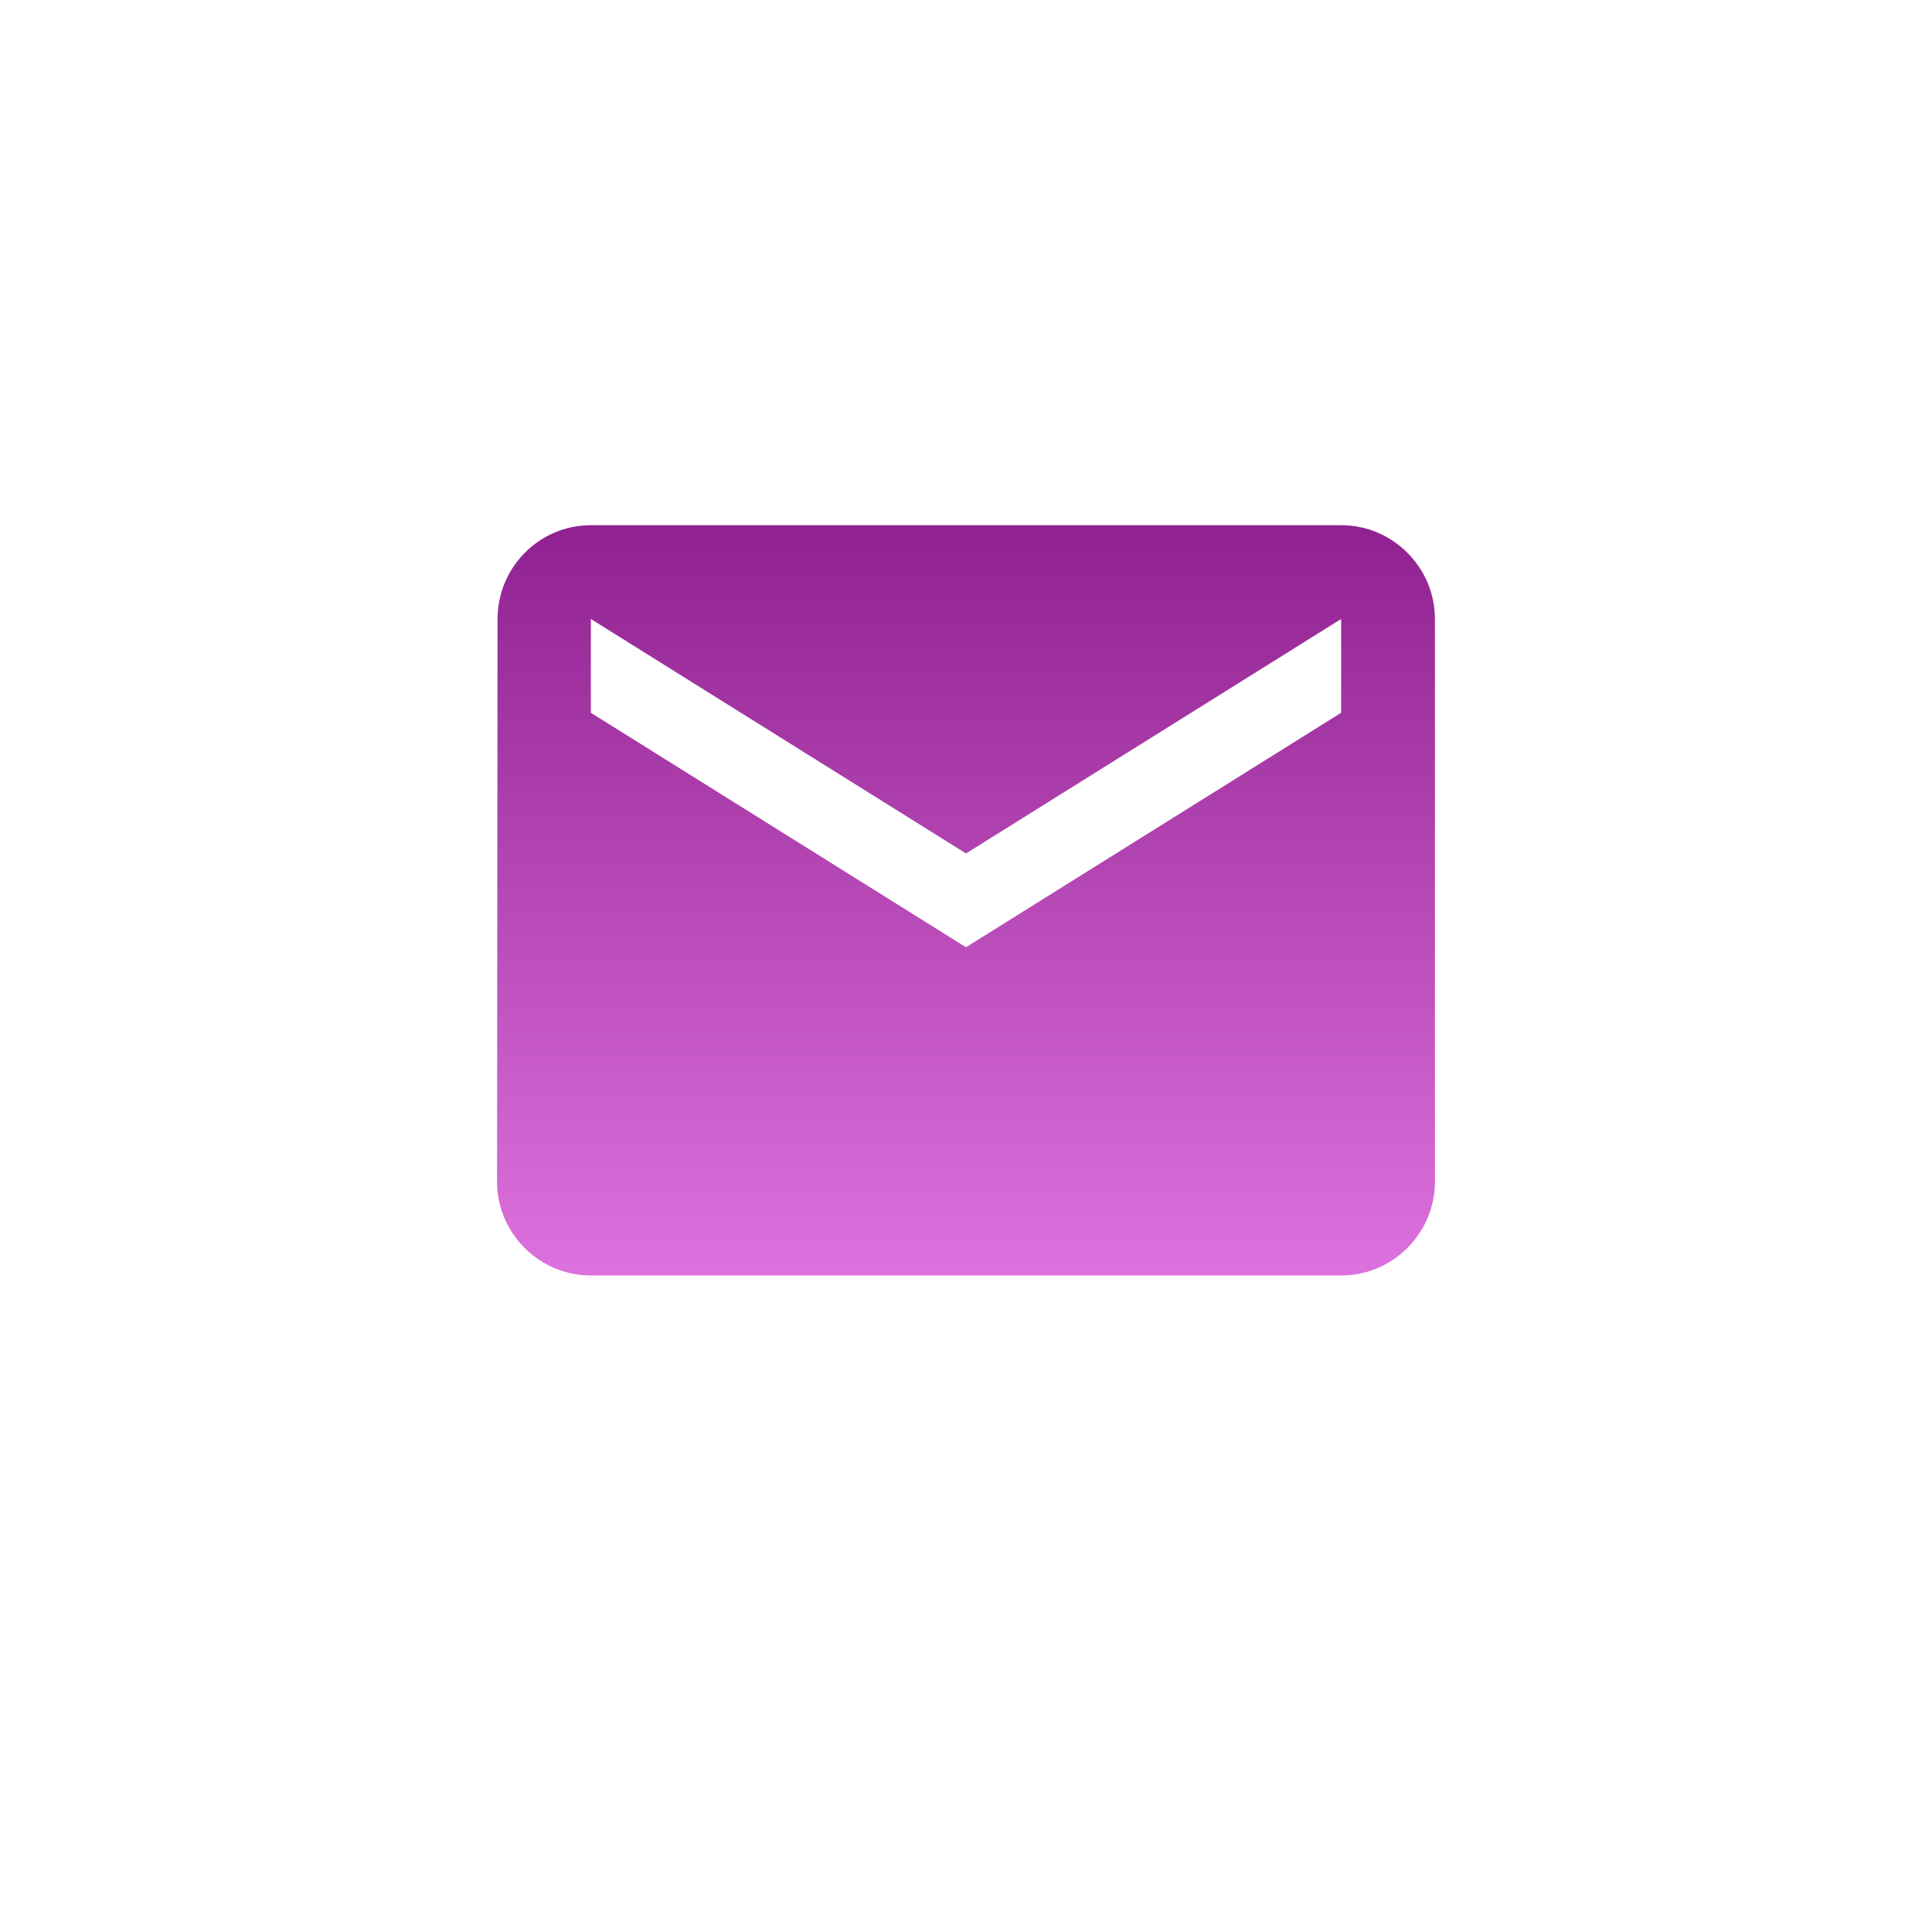 <svg width="103" height="103" viewBox="0 0 103 103" fill="none" xmlns="http://www.w3.org/2000/svg">
<g filter="url(#filter0_d_2211_402)">
<path d="M6.5 38.5C6.5 21.535 6.5 13.053 11.765 7.765C17.03 2.478 25.535 2.5 42.5 2.5H60.5C77.465 2.5 85.948 2.5 91.235 7.765C96.522 13.03 96.5 21.535 96.5 38.5V56.5C96.5 73.465 96.5 81.948 91.235 87.235C85.97 92.522 77.465 92.5 60.5 92.5H42.5C25.535 92.5 17.052 92.5 11.765 87.235C6.478 81.97 6.5 73.465 6.5 56.5V38.5Z" fill="white"/>
</g>
<path d="M71.5 28H31.5C28.75 28 26.525 30.25 26.525 33L26.5 63C26.5 65.75 28.75 68 31.5 68H71.5C74.25 68 76.5 65.75 76.5 63V33C76.5 30.25 74.25 28 71.5 28ZM71.5 38L51.5 50.5L31.5 38V33L51.5 45.5L71.5 33V38Z" fill="url(#paint0_linear_2211_402)"/>
<defs>
<filter id="filter0_d_2211_402" x="0.537" y="0.789" width="101.925" height="101.925" filterUnits="userSpaceOnUse" color-interpolation-filters="sRGB">
<feFlood flood-opacity="0" result="BackgroundImageFix"/>
<feColorMatrix in="SourceAlpha" type="matrix" values="0 0 0 0 0 0 0 0 0 0 0 0 0 0 0 0 0 0 127 0" result="hardAlpha"/>
<feOffset dy="4.252"/>
<feGaussianBlur stdDeviation="2.981"/>
<feComposite in2="hardAlpha" operator="out"/>
<feColorMatrix type="matrix" values="0 0 0 0 0 0 0 0 0 0 0 0 0 0 0 0 0 0 0.19 0"/>
<feBlend mode="normal" in2="BackgroundImageFix" result="effect1_dropShadow_2211_402"/>
<feBlend mode="normal" in="SourceGraphic" in2="effect1_dropShadow_2211_402" result="shape"/>
</filter>
<linearGradient id="paint0_linear_2211_402" x1="51.5" y1="28" x2="51.5" y2="68" gradientUnits="userSpaceOnUse">
<stop stop-color="#902190"/>
<stop offset="1" stop-color="#DD71DD"/>
</linearGradient>
</defs>
</svg>
